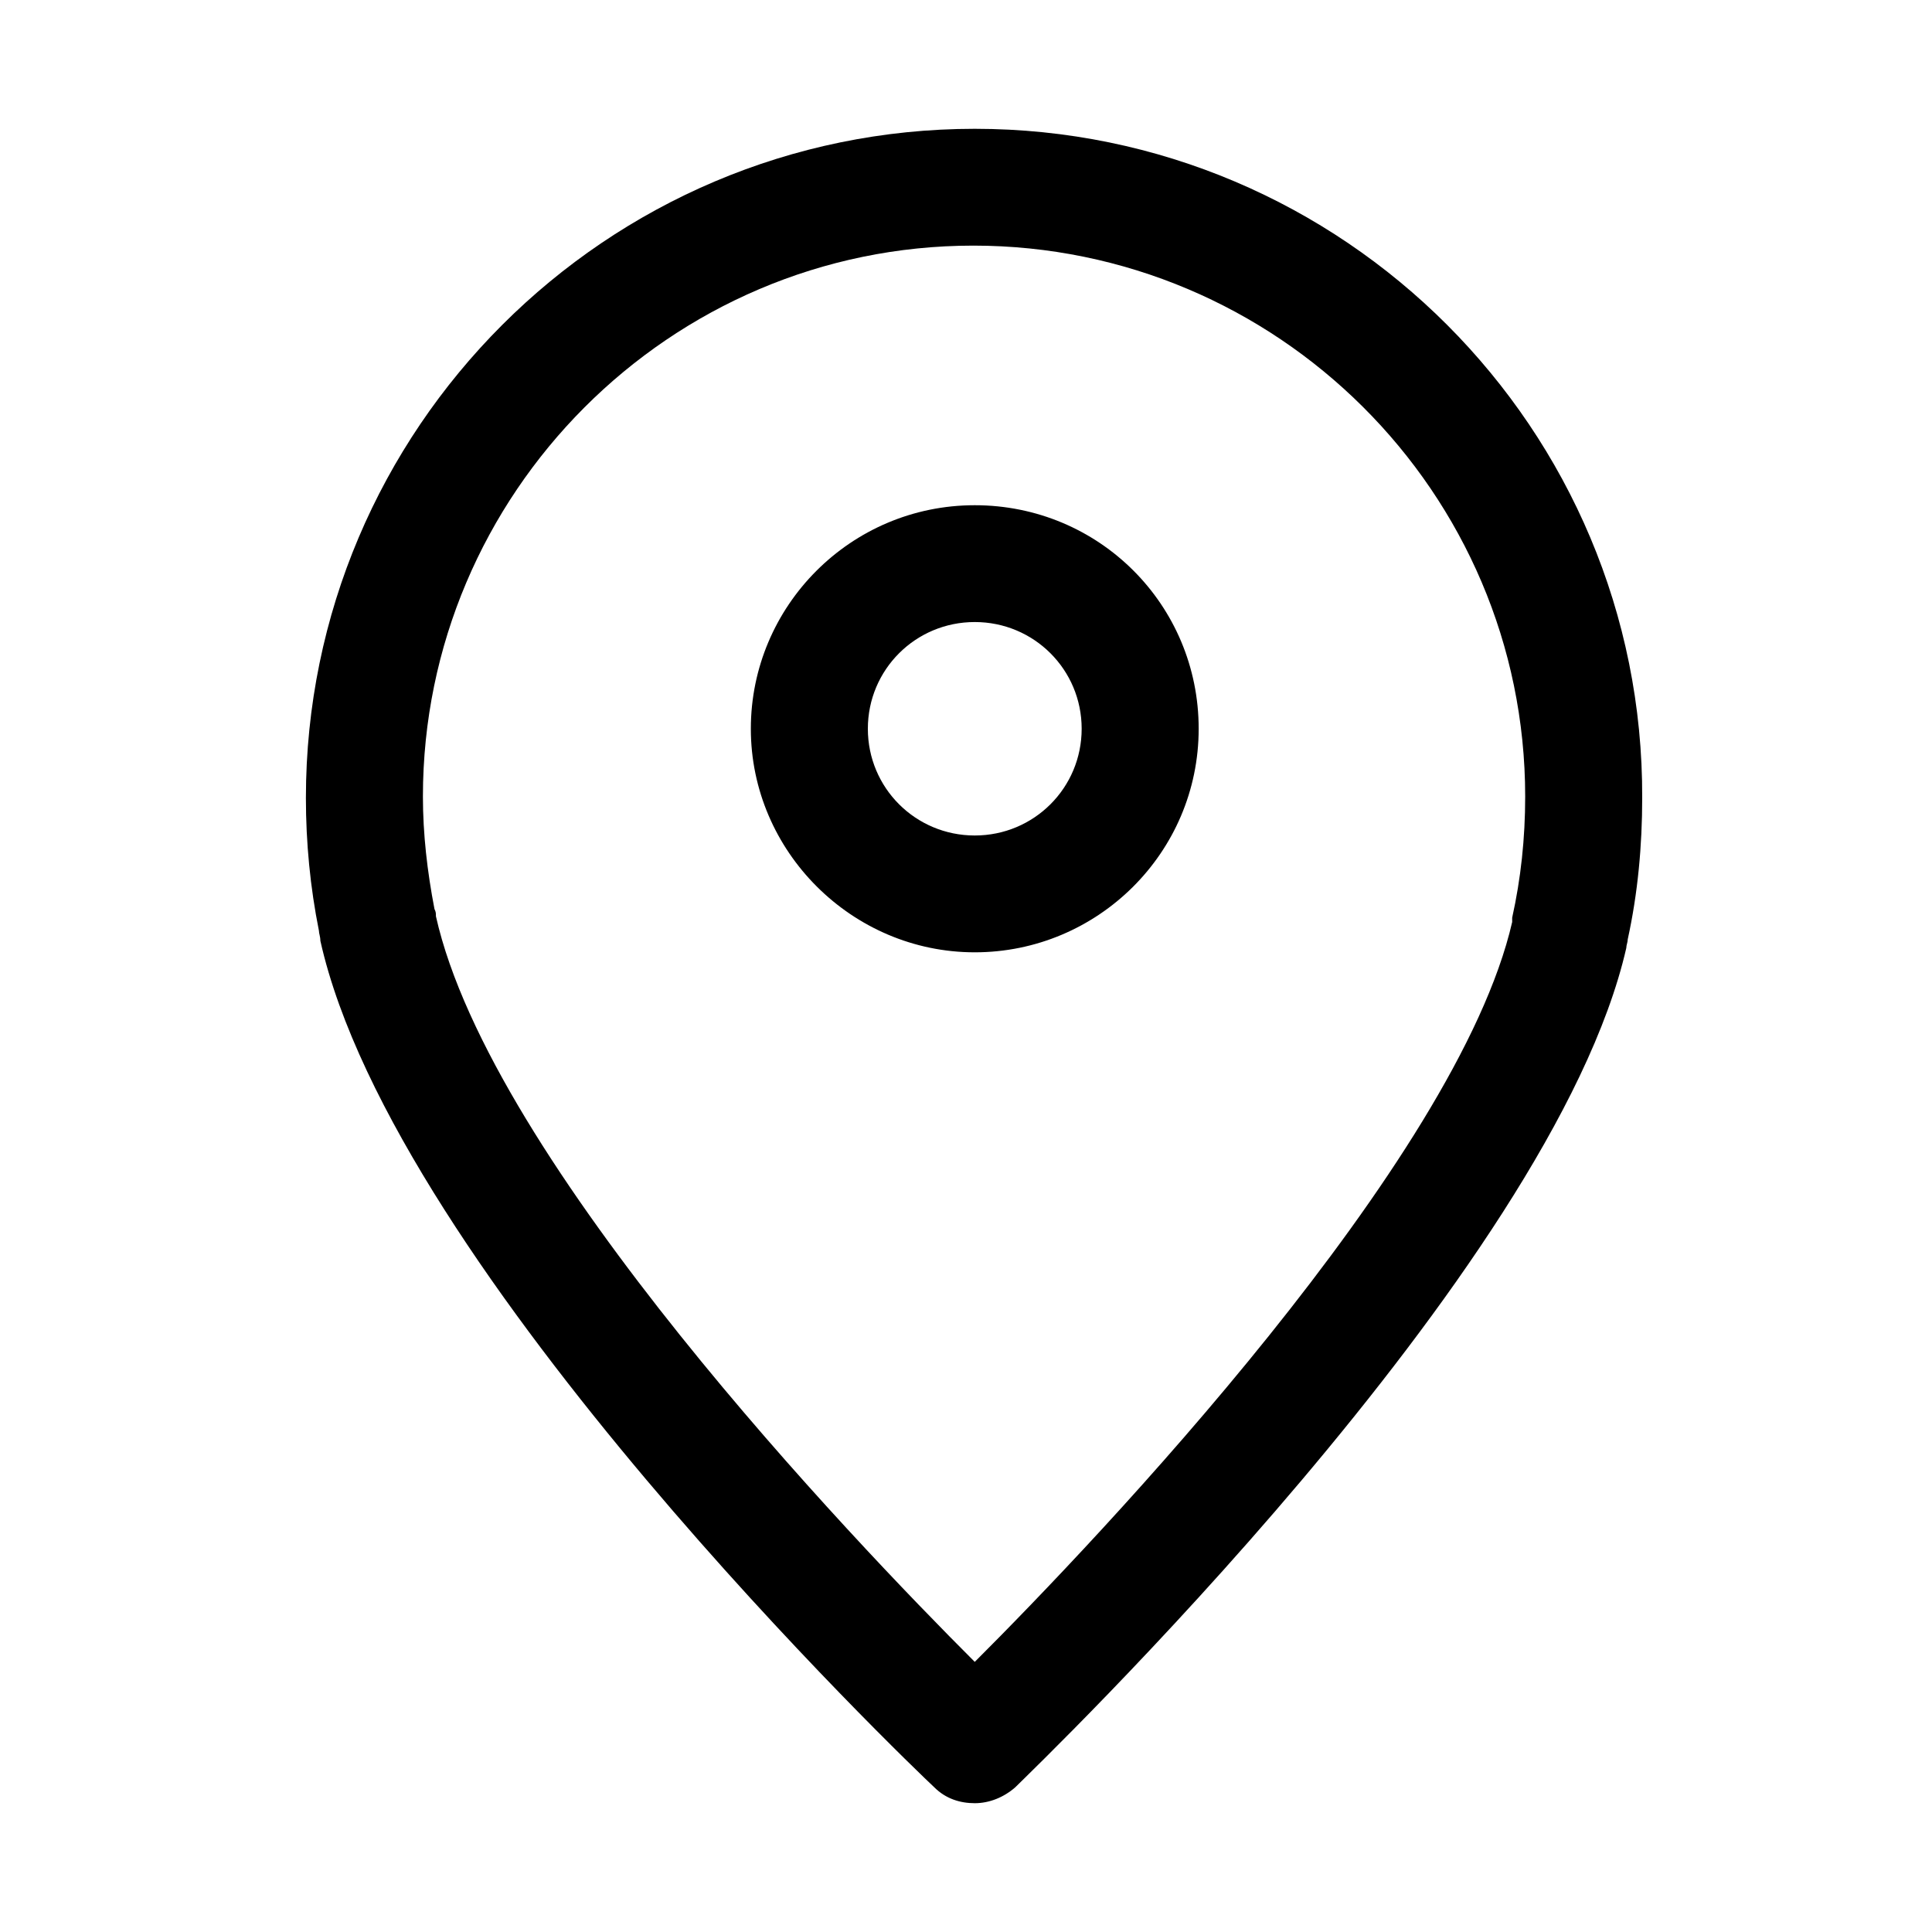 <?xml version="1.0" encoding="UTF-8" standalone="no"?>
<svg width="100px" height="100px" viewBox="20 20 60 60" version="1.1" xmlns="http://www.w3.org/2000/svg" xmlns:xlink="http://www.w3.org/1999/xlink">
    <!-- Generator: Sketch 3.8.3 (29802) - http://www.bohemiancoding.com/sketch -->
    <title>location</title>
    <path d="M50.272,24 C38.832,24 29.5,33.316 29.5,44.782 C29.5,46.171 29.635,47.559 29.904,48.903 C29.904,48.992 29.949,49.082 29.949,49.216 C32.237,59.473 48.343,74.88 49.016,75.507 C49.375,75.866 49.824,76 50.272,76 C50.721,76 51.17,75.821 51.529,75.507 C52.202,74.835 68.218,59.473 70.506,49.44 C70.506,49.351 70.551,49.261 70.551,49.171 C70.865,47.738 71,46.26 71,44.782 C71.045,33.316 61.713,24 50.272,24 L50.272,24 Z M66.962,48.5 L66.962,48.634 C65.257,56.069 54.086,67.804 50.272,71.611 C46.459,67.804 35.243,56.069 33.538,48.455 C33.538,48.365 33.538,48.32 33.493,48.231 C33.269,47.066 33.134,45.902 33.134,44.737 C33.134,35.332 40.806,27.628 50.227,27.628 C59.649,27.628 67.366,35.287 67.366,44.737 C67.366,46.036 67.231,47.29 66.962,48.5 L66.962,48.5 Z M50.272,35.69 C46.414,35.69 43.318,38.825 43.318,42.632 C43.318,46.439 46.459,49.575 50.272,49.575 C54.086,49.575 57.226,46.484 57.226,42.632 C57.226,38.78 54.131,35.69 50.272,35.69 Z M50.272,45.947 C48.433,45.947 46.952,44.469 46.952,42.632 C46.952,40.796 48.433,39.318 50.272,39.318 C52.112,39.318 53.592,40.796 53.592,42.632 C53.592,44.469 52.112,45.947 50.272,45.947 Z"></path>
</svg>
